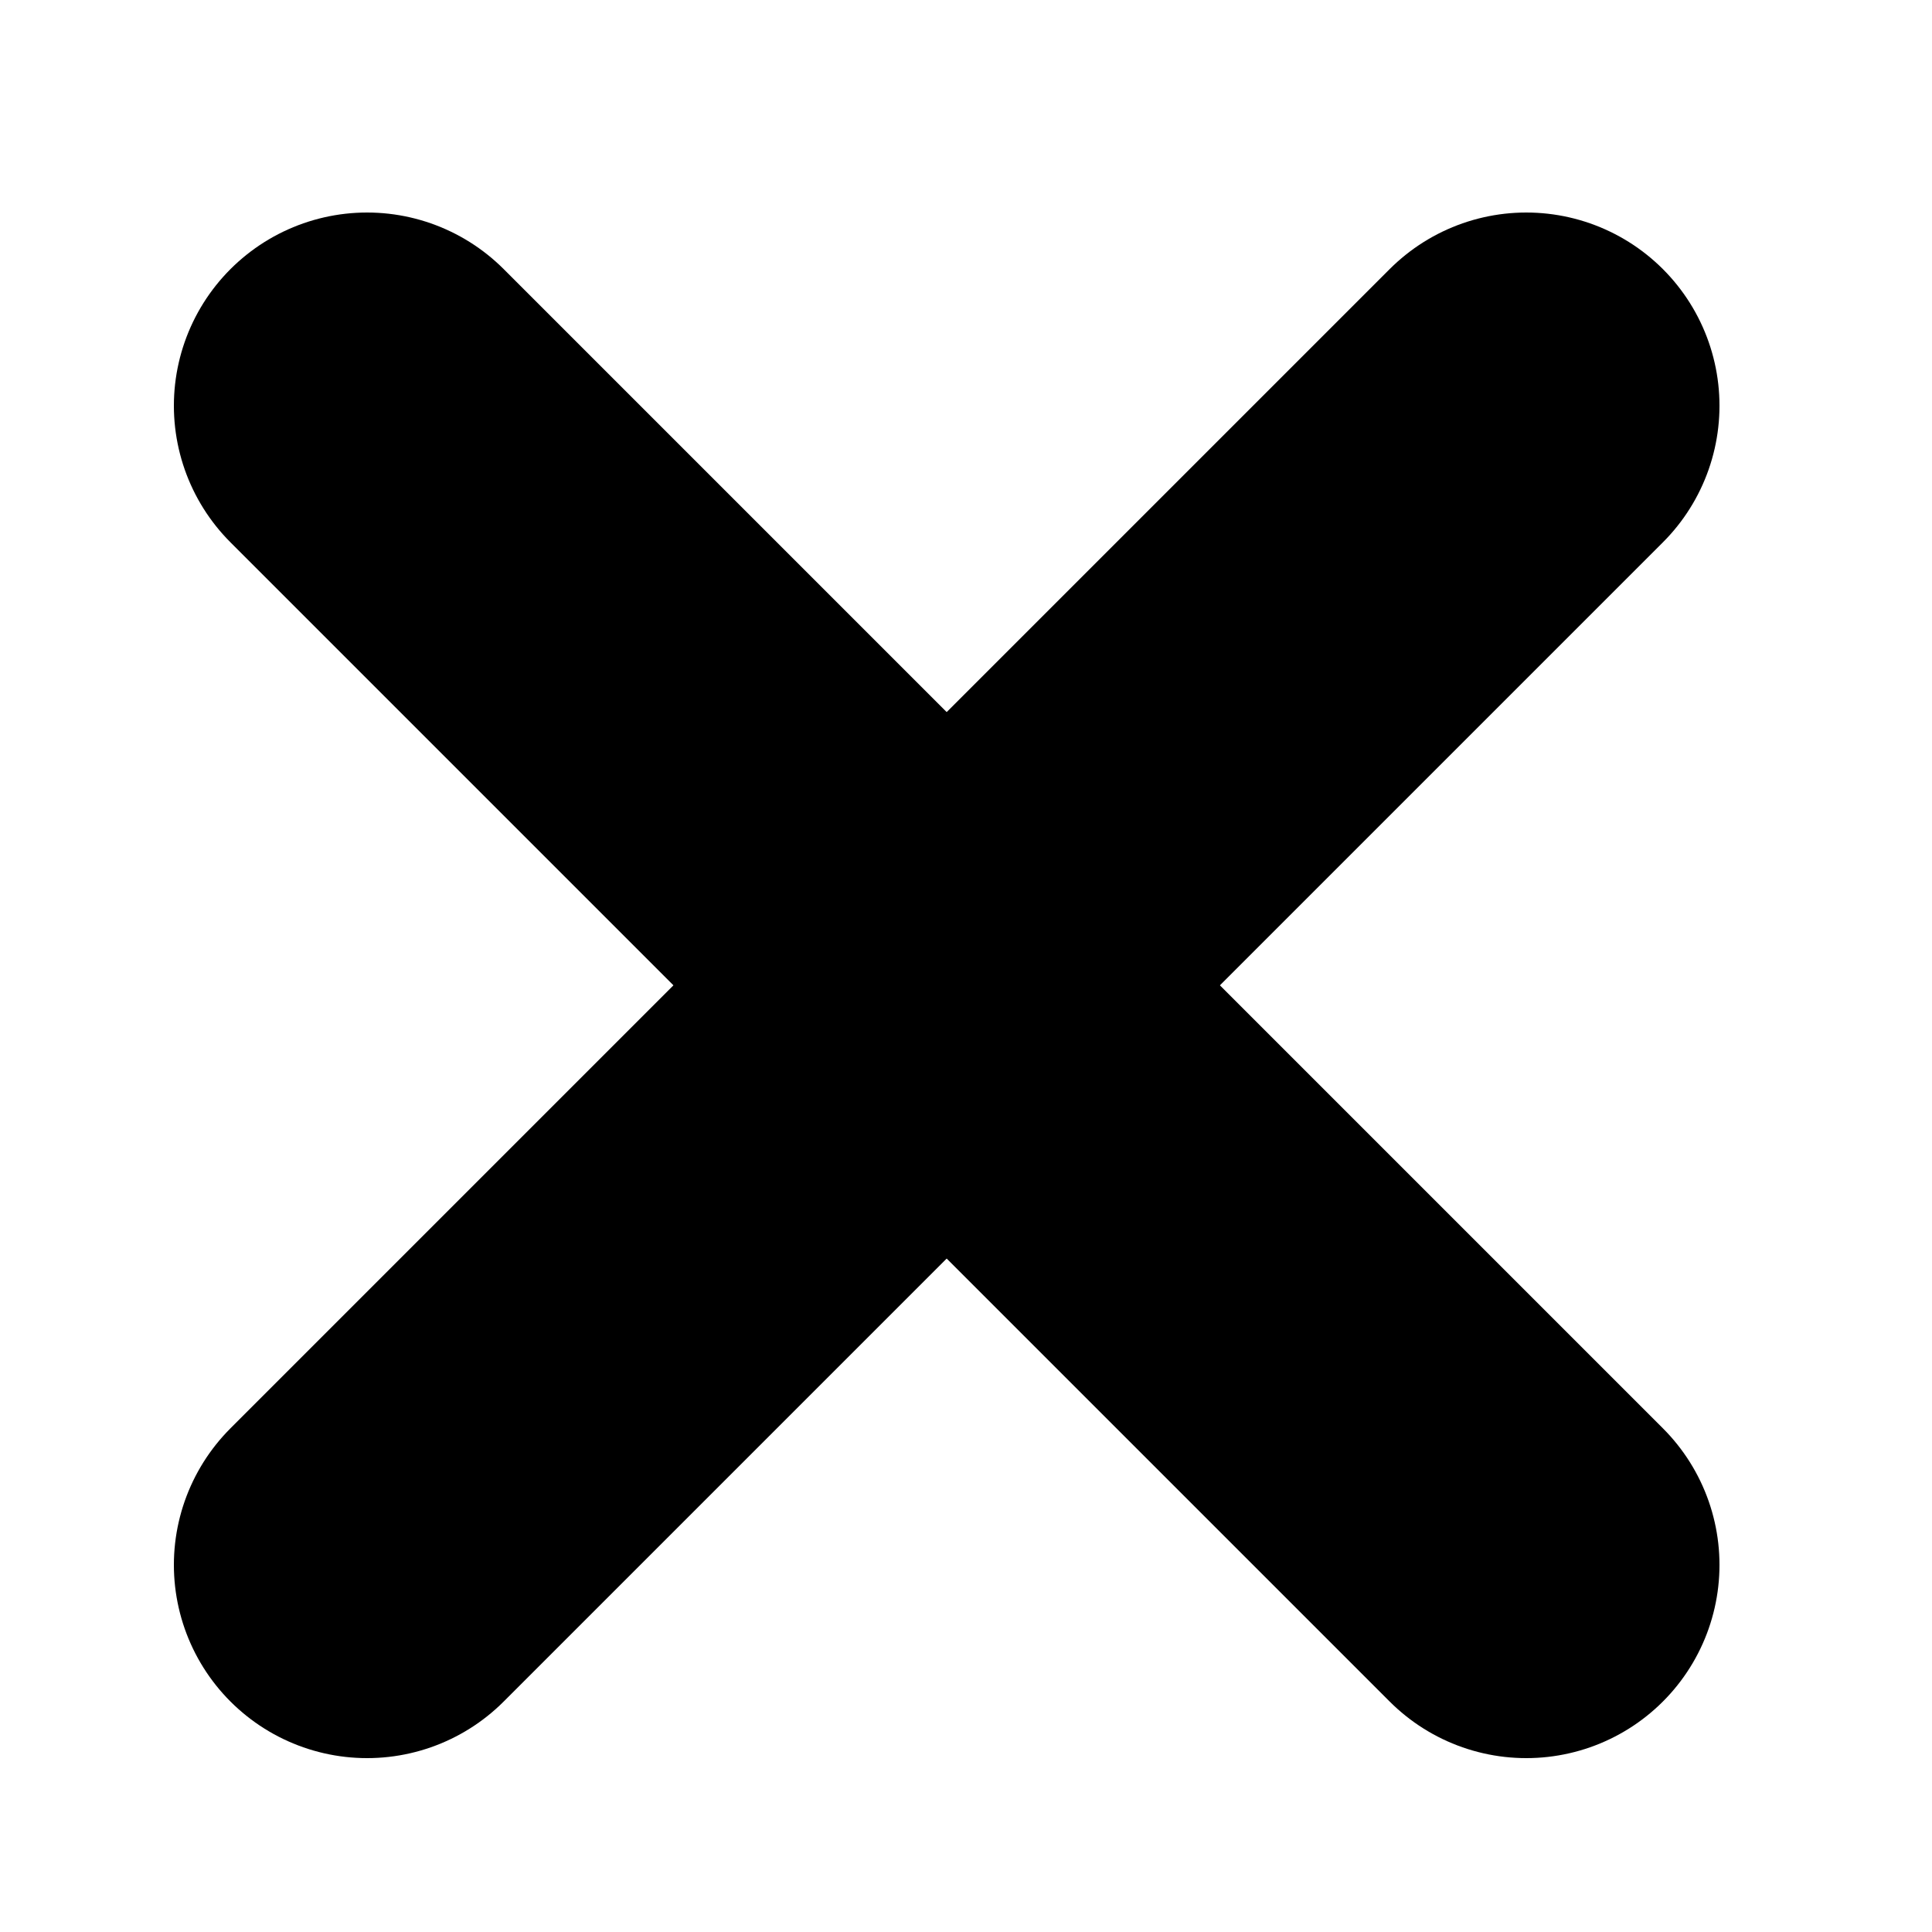 <?xml version="1.0" encoding="utf-8"?>
<!-- Generator: Adobe Illustrator 22.1.0, SVG Export Plug-In . SVG Version: 6.00 Build 0)  -->
<svg version="1.1" id="Слой_1" xmlns="http://www.w3.org/2000/svg" xmlns:xlink="http://www.w3.org/1999/xlink" x="0px" y="0px"
	 viewBox="0 0 10 10" style="enable-background:new 0 0 10 10;" xml:space="preserve">
<style type="text/css">
	.st0{fill:none;stroke:#000000;stroke-width:2;stroke-linecap:round;stroke-miterlimit:10;}
	.st1{fill:none;}
</style>
<g>
	<line class="st0" x1="1.9" y1="8.1" x2="7.9" y2="2.1"/>
	<line class="st0" x1="7.9" y1="8.1" x2="1.9" y2="2.1"/>
</g>
<rect class="st1" width="10" height="10"/>
</svg>
